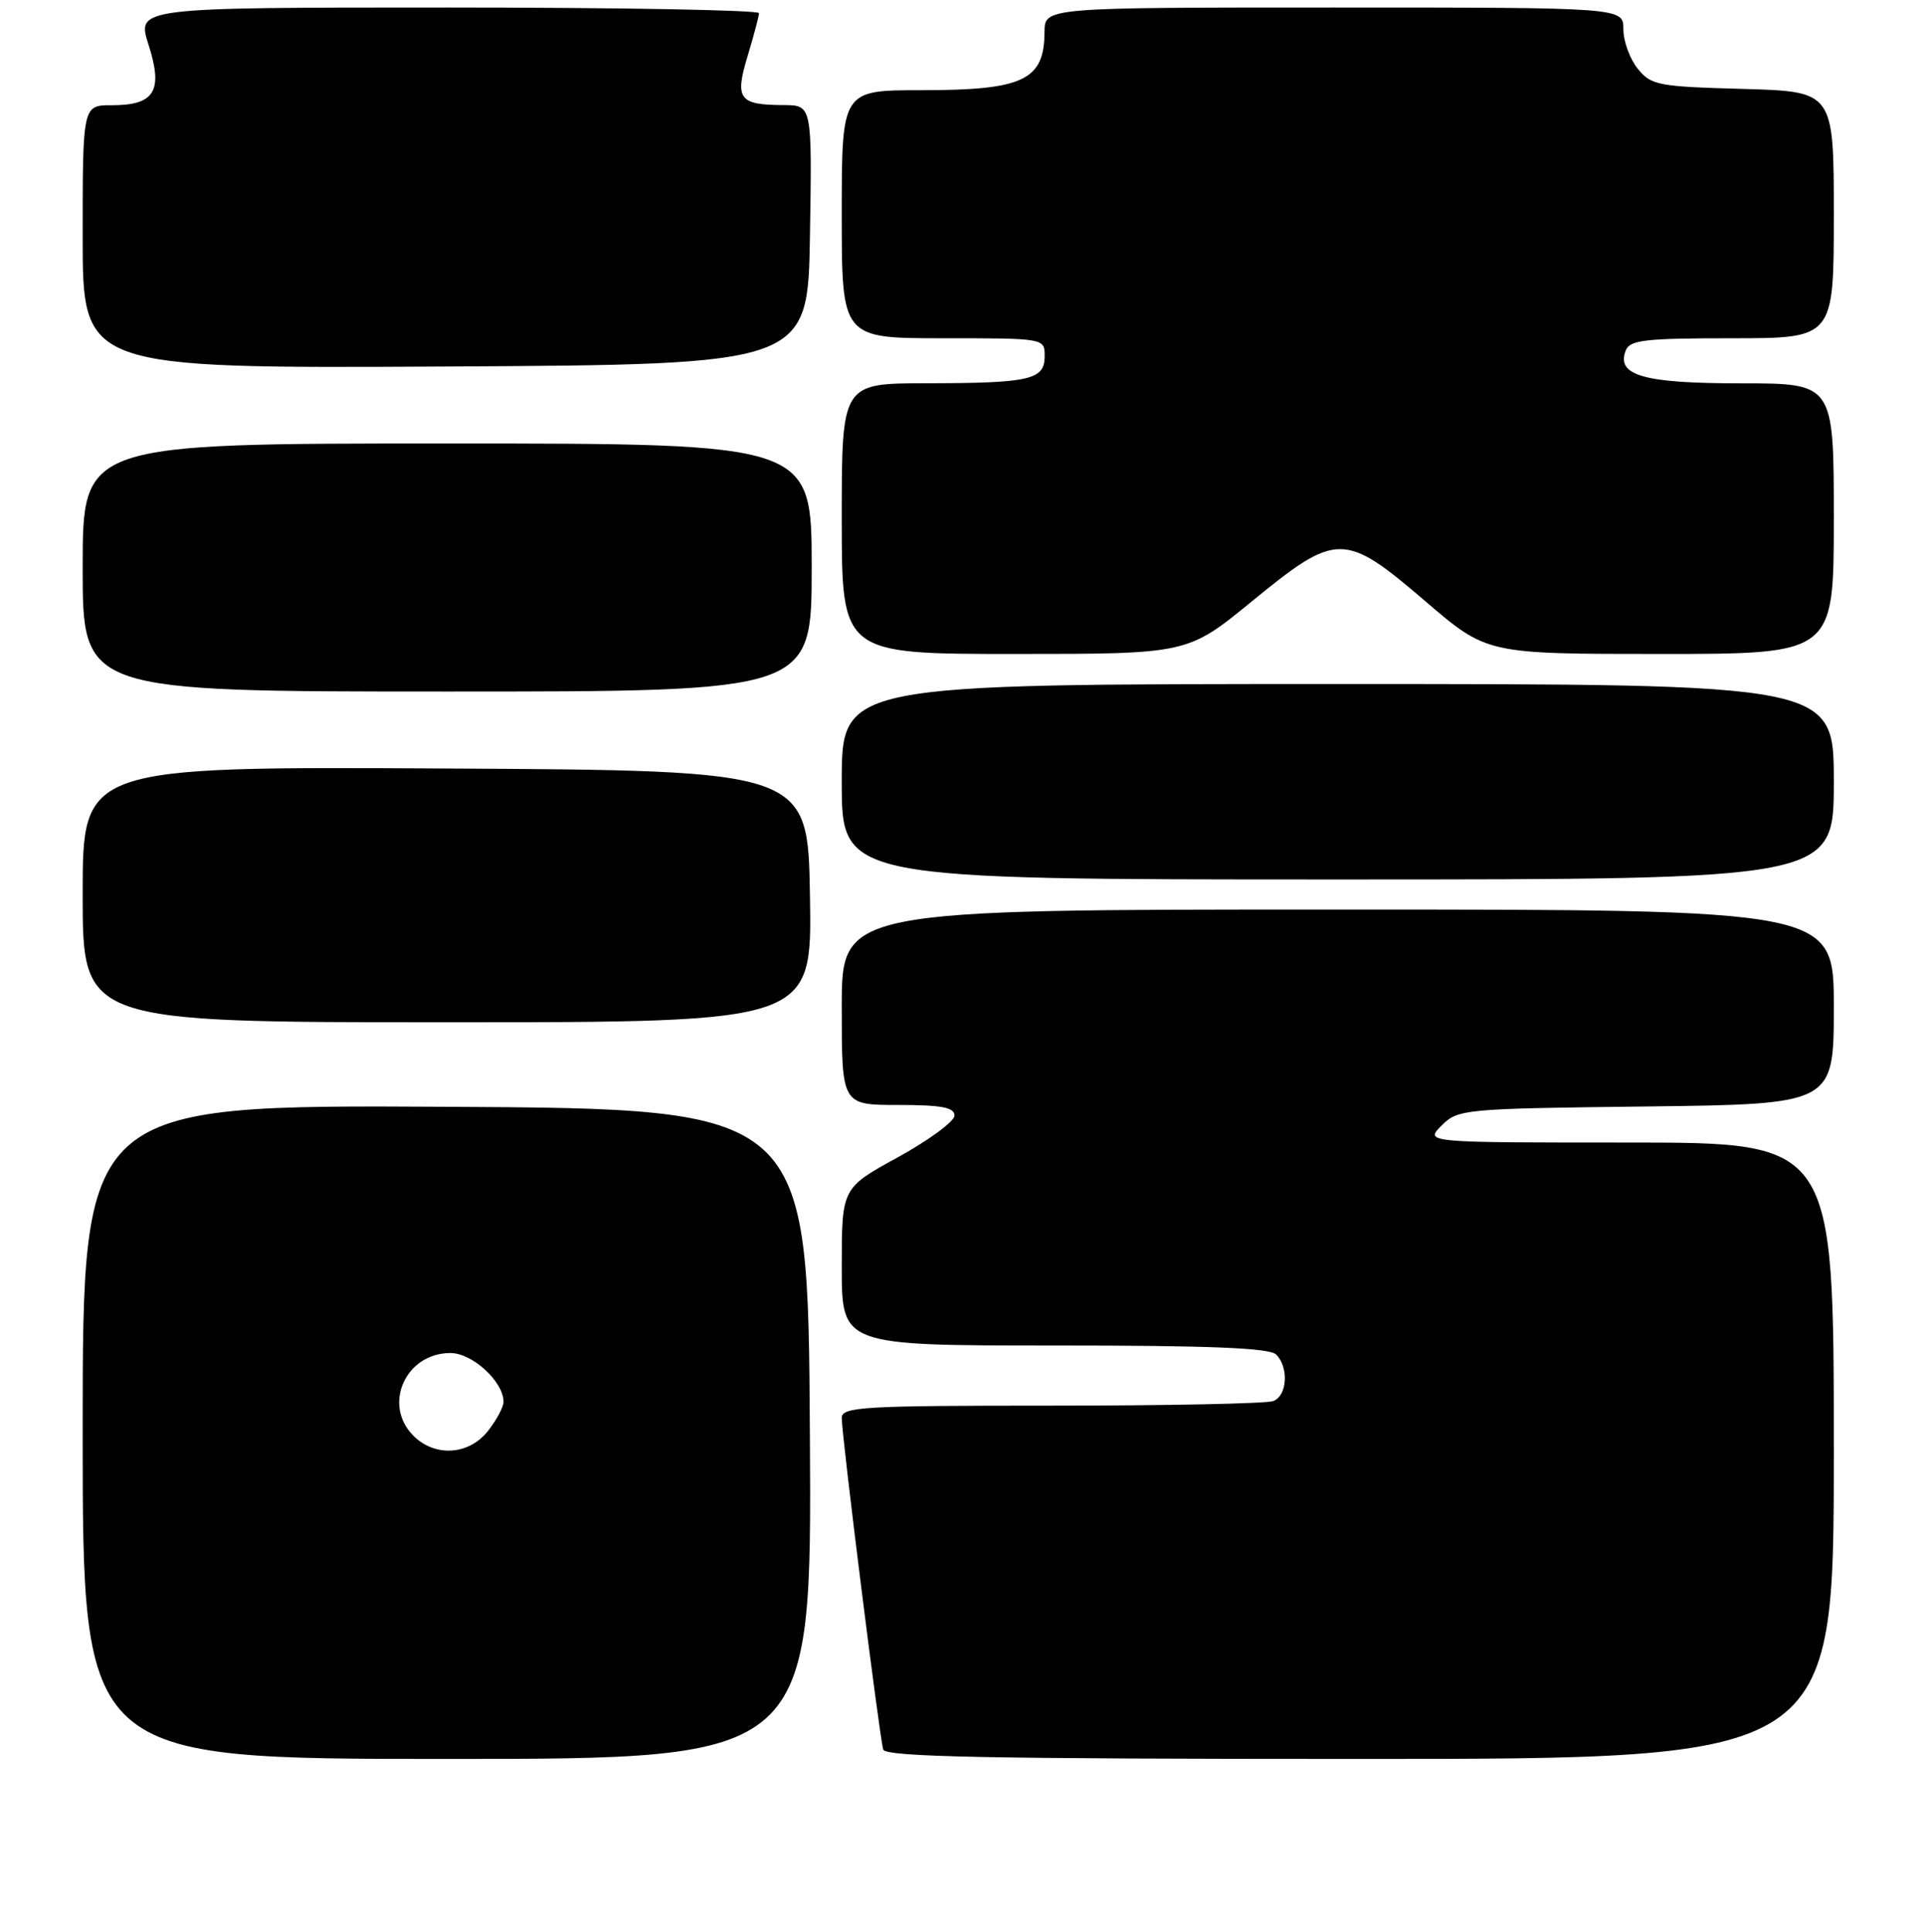 <?xml version="1.0" encoding="UTF-8" standalone="no"?>
<!DOCTYPE svg PUBLIC "-//W3C//DTD SVG 1.1//EN" "http://www.w3.org/Graphics/SVG/1.1/DTD/svg11.dtd" >
<svg xmlns="http://www.w3.org/2000/svg" xmlns:xlink="http://www.w3.org/1999/xlink" version="1.1" viewBox="0 0 256 257">
 <g >
 <path fill="currentColor"
d=" M 107.76 190.75 C 107.50 147.50 107.50 147.50 59.25 147.24 C 11.00 146.98 11.00 146.98 11.00 190.49 C 11.00 234.00 11.00 234.00 59.51 234.00 C 108.02 234.00 108.02 234.00 107.76 190.75 Z  M 244.00 193.00 C 244.00 152.00 244.00 152.00 216.78 152.00 C 189.56 152.00 189.56 152.00 191.80 149.75 C 194.00 147.55 194.66 147.49 219.03 147.20 C 244.00 146.90 244.00 146.90 244.00 133.95 C 244.00 121.00 244.00 121.00 178.00 121.00 C 112.00 121.00 112.00 121.00 112.00 134.00 C 112.00 147.00 112.00 147.00 119.50 147.00 C 125.29 147.00 127.00 147.32 127.00 148.41 C 127.00 149.18 123.62 151.67 119.50 153.94 C 112.00 158.05 112.00 158.05 112.00 168.53 C 112.00 179.00 112.00 179.00 140.30 179.00 C 160.98 179.00 168.92 179.32 169.80 180.20 C 171.51 181.91 171.28 185.68 169.42 186.39 C 168.55 186.73 155.27 187.00 139.92 187.00 C 114.74 187.00 112.00 187.16 112.00 188.64 C 112.00 191.06 117.04 231.29 117.52 232.75 C 117.85 233.73 131.43 234.00 180.97 234.00 C 244.00 234.00 244.00 234.00 244.00 193.00 Z  M 107.77 119.25 C 107.50 102.50 107.50 102.50 59.25 102.24 C 11.00 101.98 11.00 101.98 11.00 118.99 C 11.00 136.00 11.00 136.00 59.52 136.00 C 108.05 136.00 108.05 136.00 107.77 119.25 Z  M 244.00 104.00 C 244.00 91.00 244.00 91.00 178.00 91.00 C 112.00 91.00 112.00 91.00 112.00 104.00 C 112.00 117.00 112.00 117.00 178.00 117.00 C 244.00 117.00 244.00 117.00 244.00 104.00 Z  M 108.00 75.50 C 108.00 59.00 108.00 59.00 59.50 59.00 C 11.00 59.00 11.00 59.00 11.00 75.50 C 11.00 92.00 11.00 92.00 59.50 92.00 C 108.00 92.00 108.00 92.00 108.00 75.50 Z  M 166.57 80.00 C 177.89 70.74 178.85 70.74 189.67 80.00 C 197.83 87.00 197.83 87.00 220.92 87.00 C 244.00 87.00 244.00 87.00 244.00 69.00 C 244.00 51.00 244.00 51.00 231.69 51.00 C 218.69 51.00 215.03 49.96 216.31 46.64 C 216.85 45.23 218.83 45.00 230.47 45.00 C 244.00 45.00 244.00 45.00 244.00 28.58 C 244.00 12.17 244.00 12.17 231.91 11.83 C 220.61 11.52 219.69 11.35 217.91 9.14 C 216.86 7.84 216.00 5.48 216.00 3.89 C 216.00 1.00 216.00 1.00 177.50 1.00 C 139.00 1.00 139.00 1.00 138.98 4.25 C 138.95 10.69 136.18 12.00 122.57 12.00 C 112.00 12.00 112.00 12.00 112.00 28.50 C 112.00 45.00 112.00 45.00 125.50 45.00 C 139.00 45.00 139.00 45.00 139.00 47.38 C 139.00 50.53 137.08 50.97 123.25 50.99 C 112.00 51.00 112.00 51.00 112.00 69.00 C 112.00 87.00 112.00 87.00 135.00 87.00 C 158.01 87.00 158.01 87.00 166.57 80.00 Z  M 107.77 31.25 C 108.05 14.00 108.05 14.00 104.27 13.98 C 98.31 13.96 97.74 13.18 99.48 7.44 C 100.30 4.72 100.98 2.16 100.99 1.75 C 101.00 1.34 82.37 1.00 59.59 1.00 C 18.18 1.00 18.18 1.00 19.76 5.94 C 21.74 12.11 20.59 14.00 14.88 14.00 C 11.00 14.00 11.00 14.00 11.00 31.51 C 11.00 49.02 11.00 49.02 59.25 48.76 C 107.50 48.50 107.50 48.50 107.77 31.25 Z  M 55.00 191.00 C 50.88 186.88 53.96 180.00 59.93 180.00 C 62.86 180.00 67.00 183.81 67.00 186.50 C 67.00 187.18 66.07 188.92 64.93 190.37 C 62.39 193.59 57.88 193.88 55.00 191.00 Z "/>
</g>
</svg>